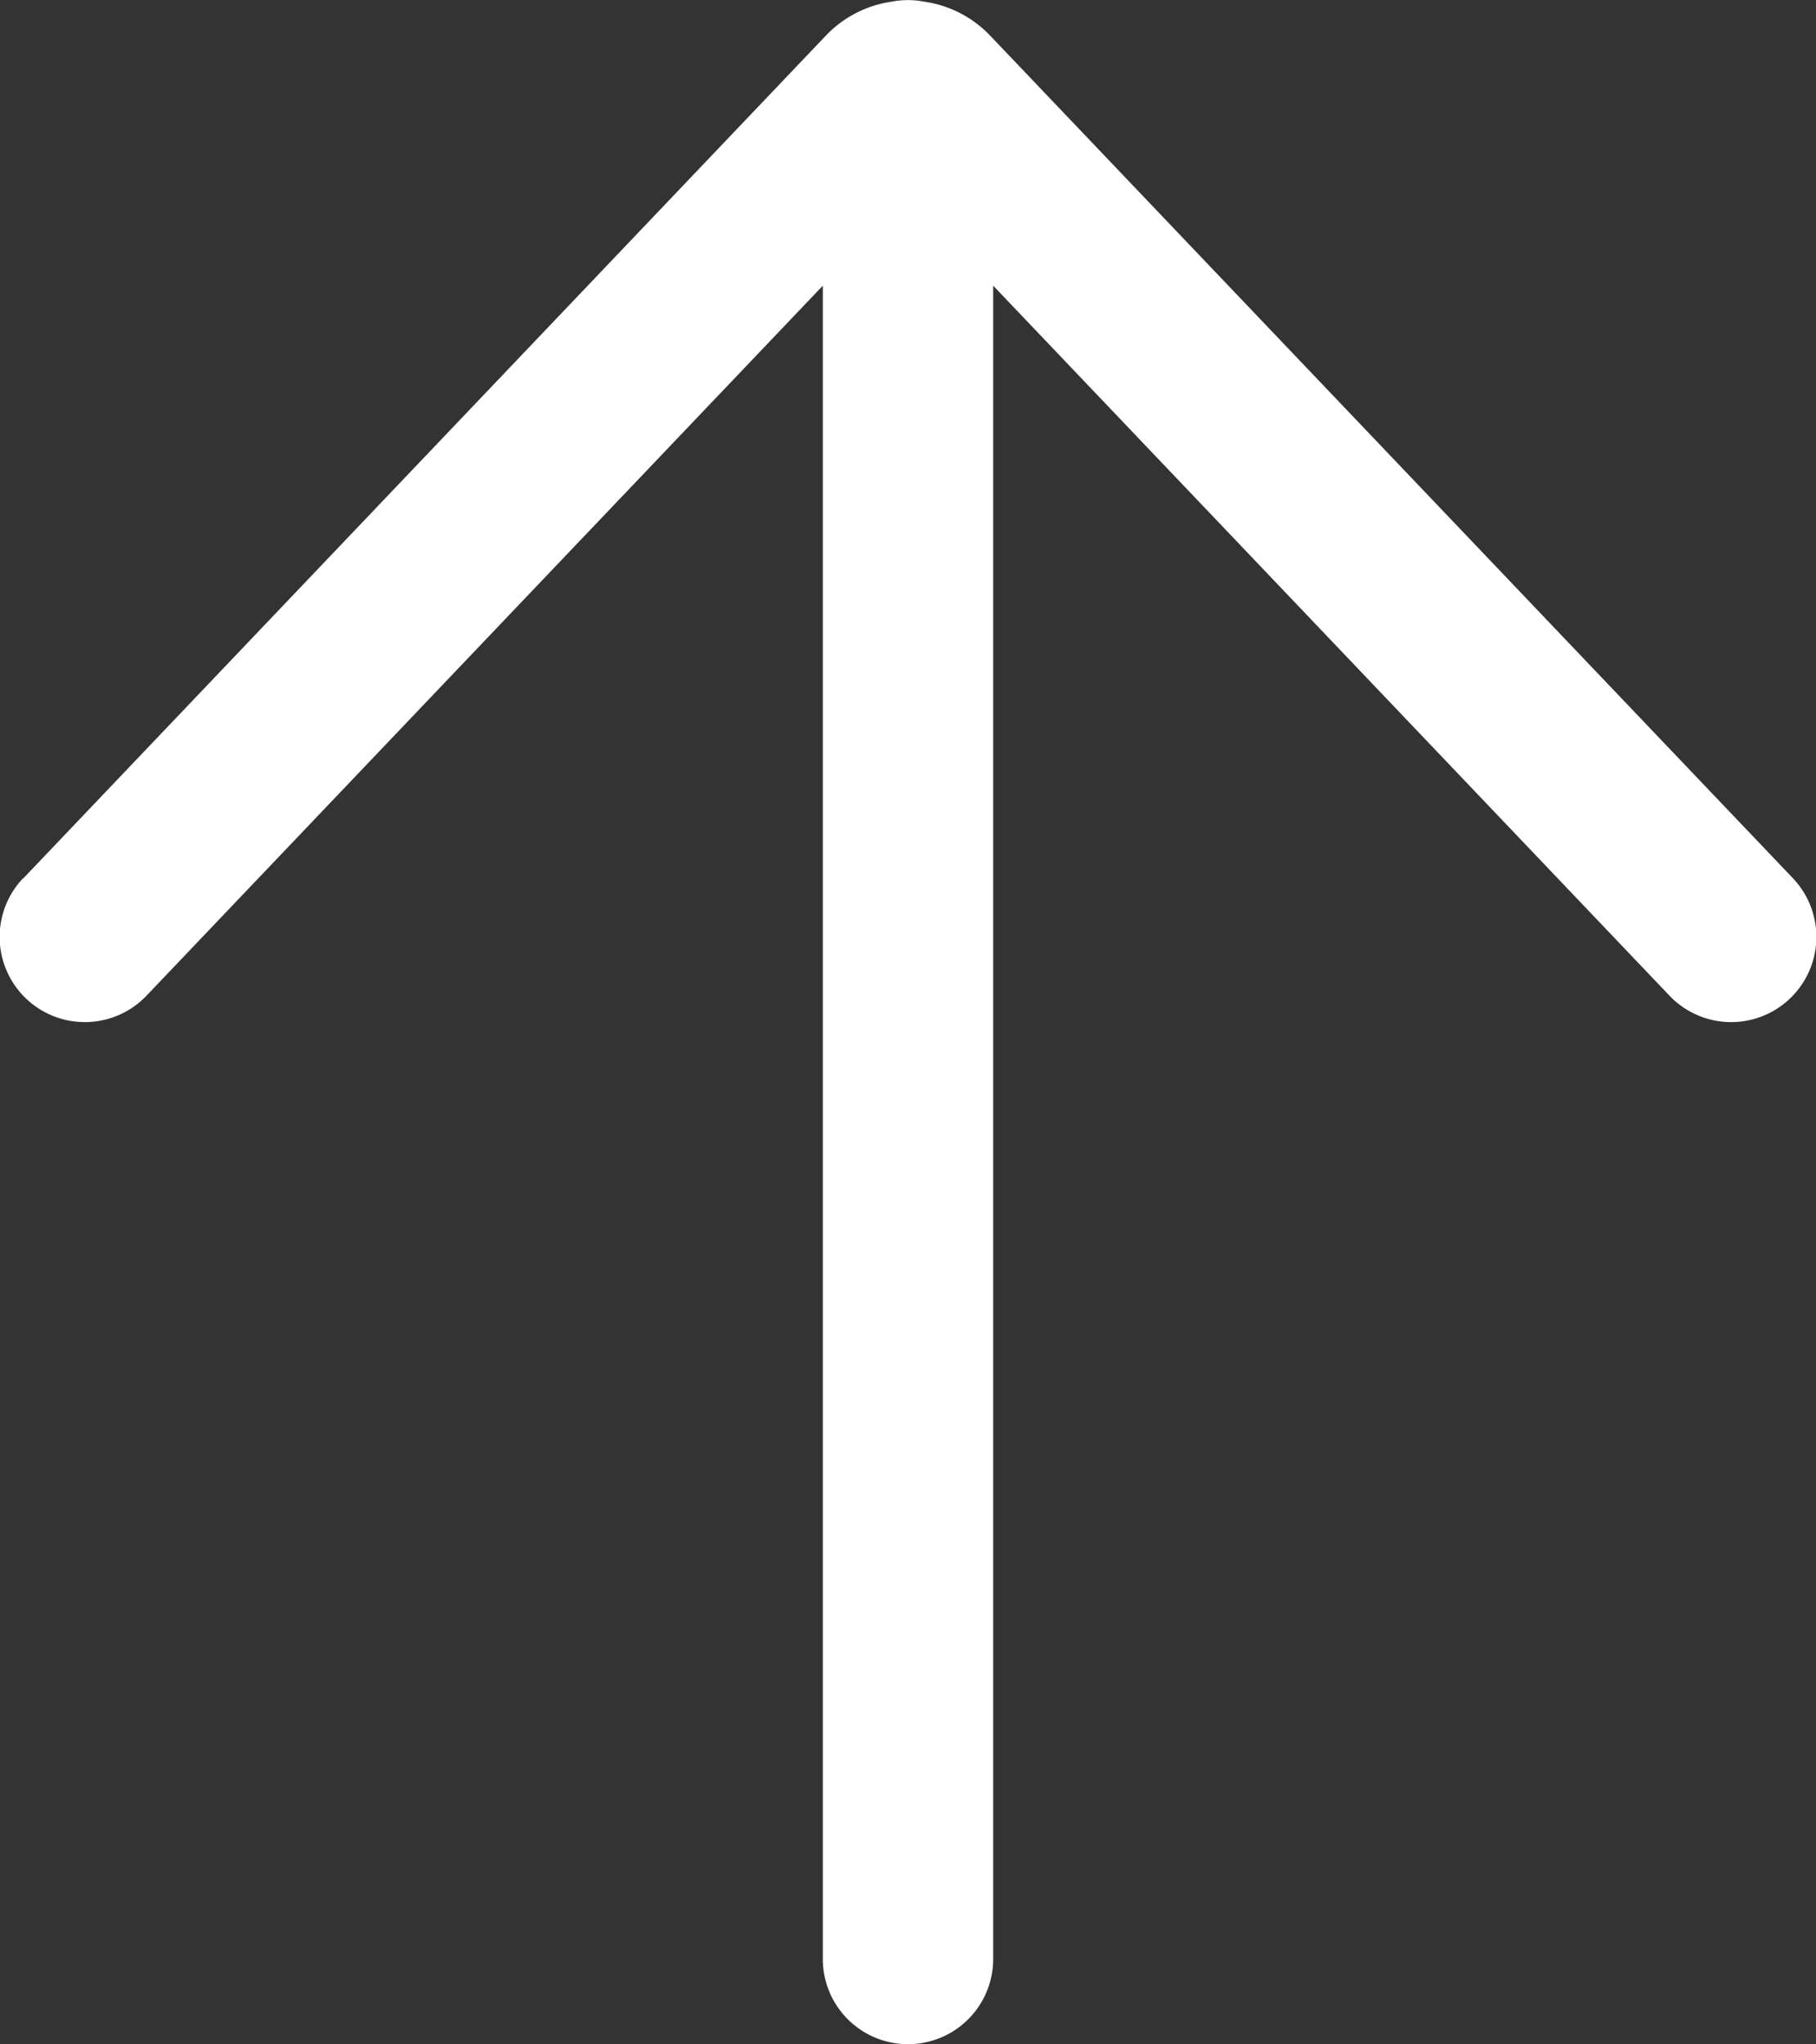 <svg xmlns='http://www.w3.org/2000/svg' fill='none' viewBox='2.67 2 10.66 12'>
    <rect x="2.67" y="2" width="10.66" height="12" fill="#333333" stroke="none"/>
    <path fill='#ffffff'
        d='M2.806 7.155a.5.5 0 0 0 .724.69L7.5 3.677V13.5a.5.5 0 1 0 1 0V3.677l3.97 4.168a.5.5 0 0 0 .724-.69L8.483 2.21a.663.663 0 0 0-.387-.2.502.502 0 0 0-.193 0 .663.663 0 0 0-.386.2l-4.71 4.946Z' />
</svg>